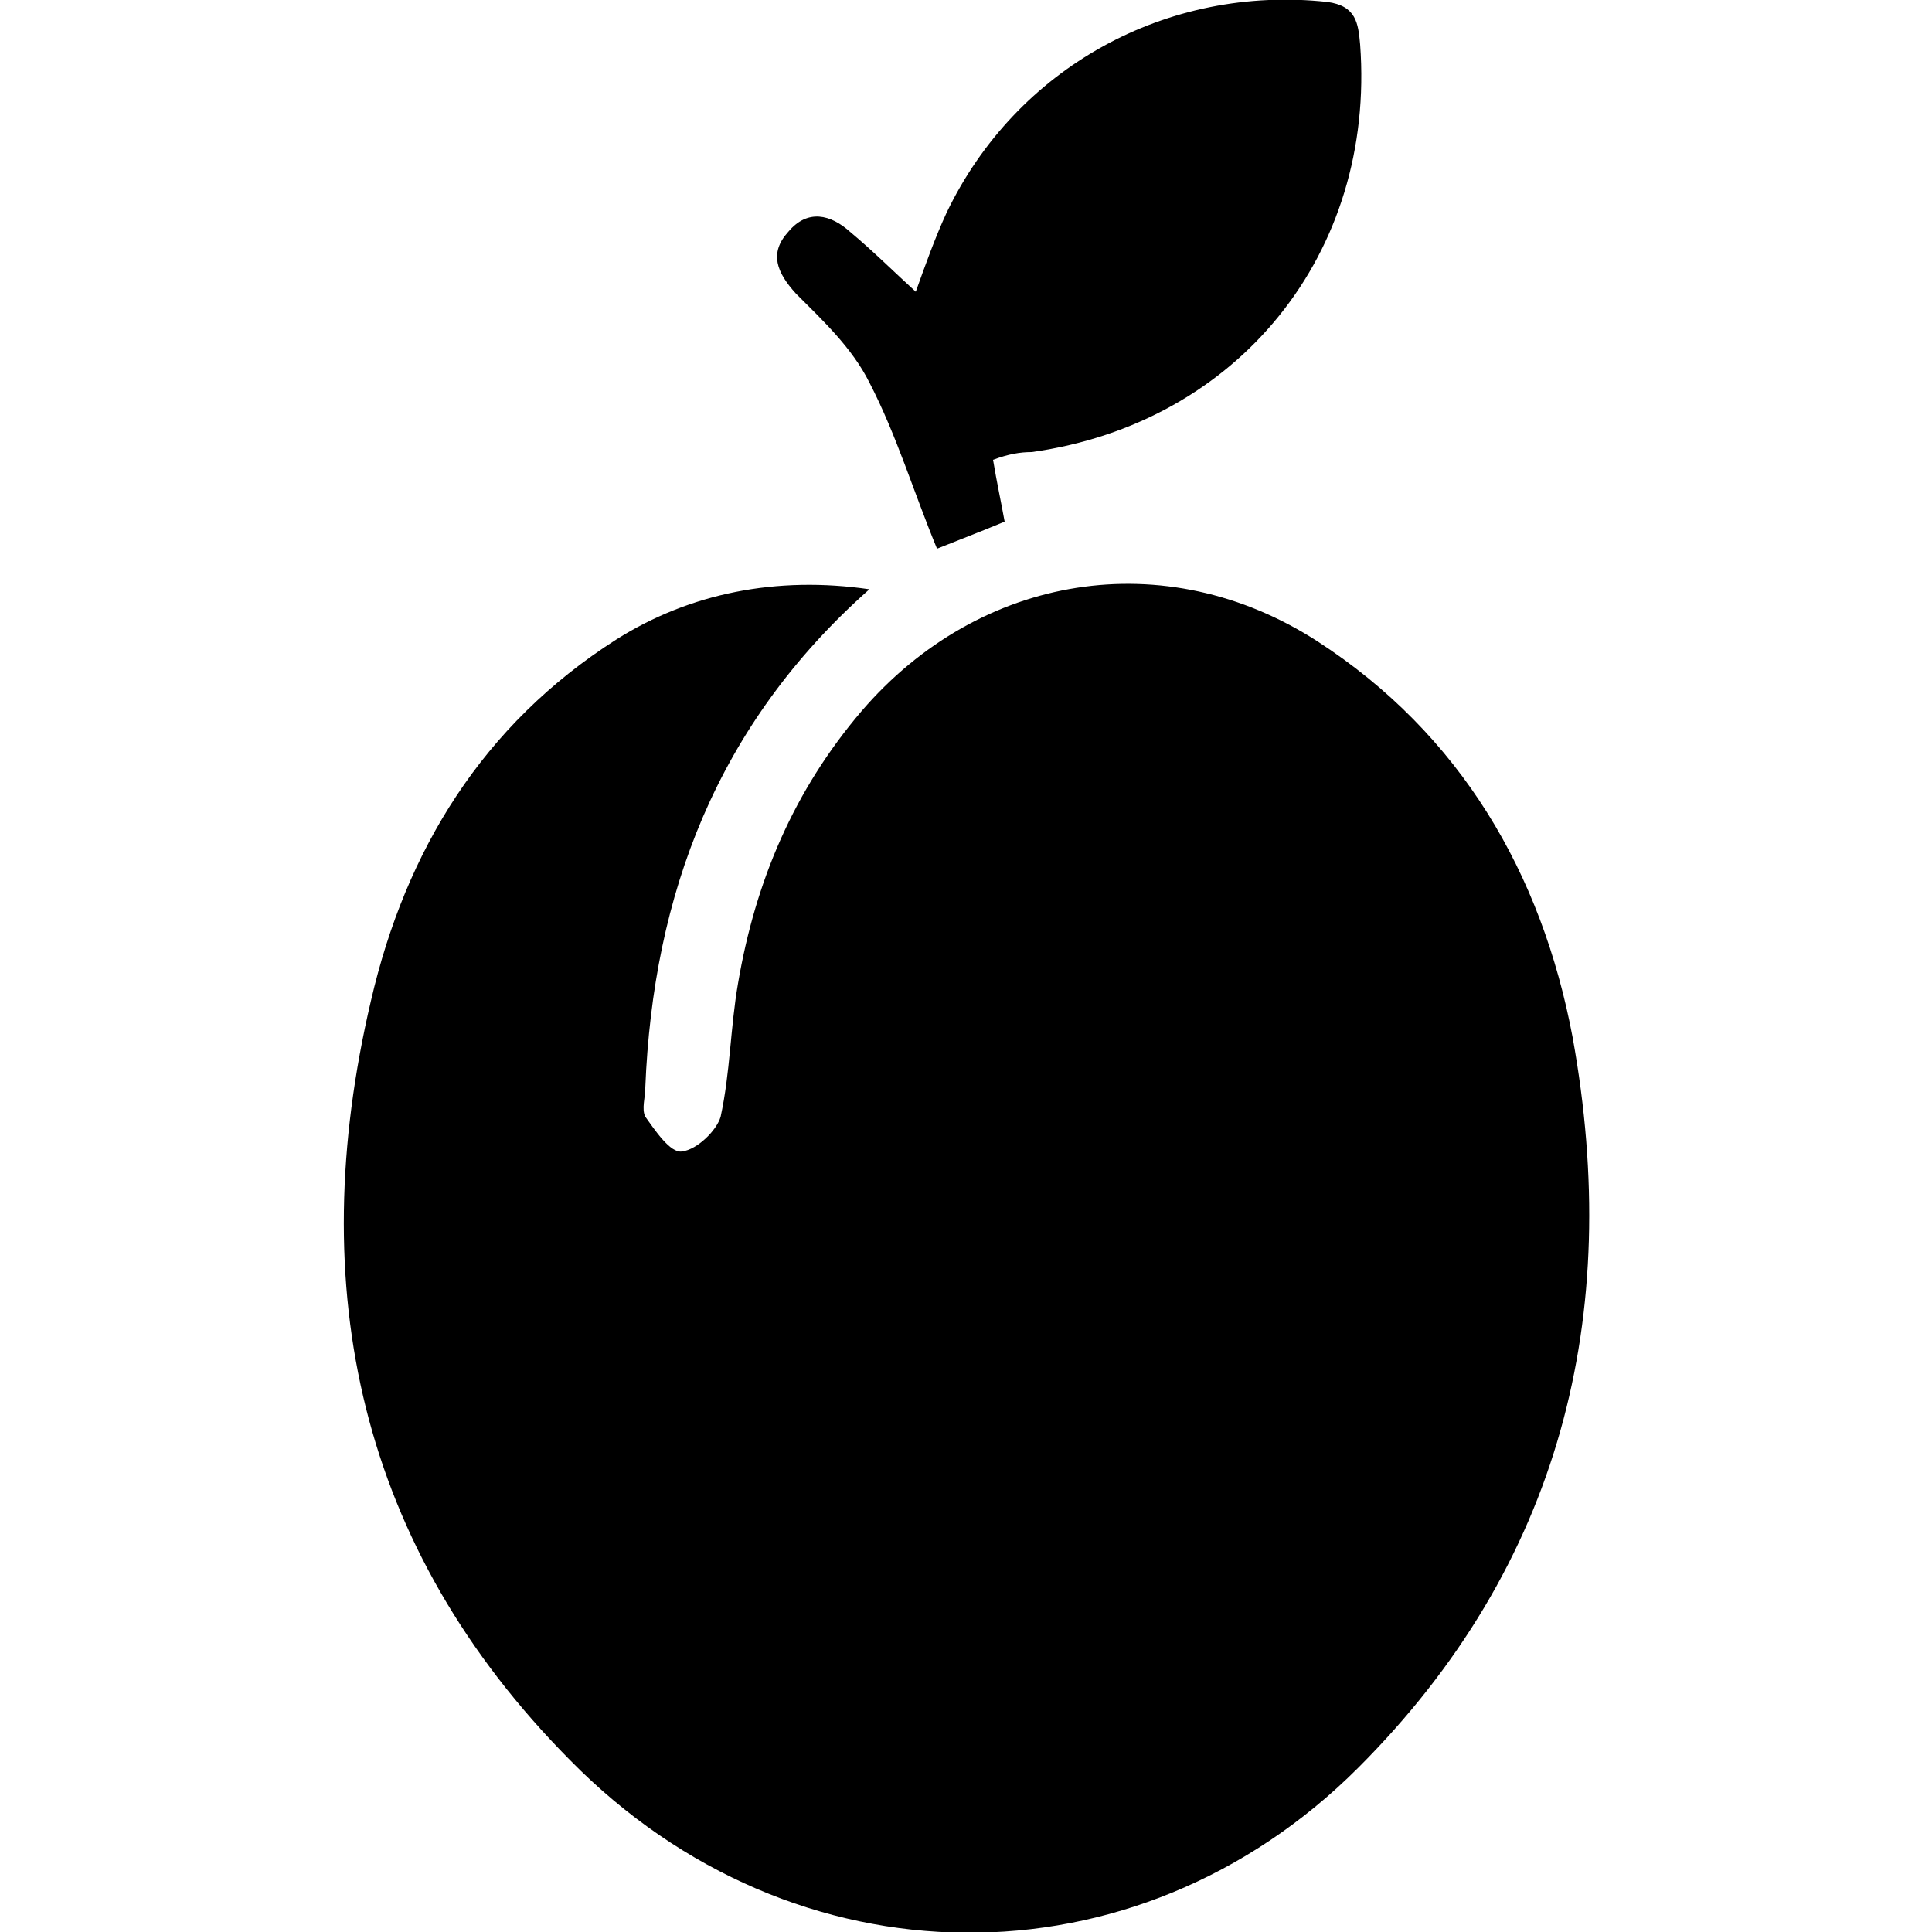<?xml version="1.0" encoding="utf-8"?>
<!-- Generator: Adobe Illustrator 24.0.0, SVG Export Plug-In . SVG Version: 6.00 Build 0)  -->
<svg version="1.2" baseProfile="tiny" id="Layer_1" xmlns="http://www.w3.org/2000/svg" xmlns:xlink="http://www.w3.org/1999/xlink"
	 x="0px" y="0px" viewBox="0 0 100 100" xml:space="preserve">
<path d="M45,30.5c-7.9,7-11.2,15.8-11.6,25.8c0,0.5-0.2,1.1,0,1.5c0.5,0.7,1.3,1.9,1.9,1.8c0.8-0.1,1.8-1.1,2-1.8
	c0.5-2.3,0.5-4.6,0.9-6.9c0.9-5.3,2.9-10,6.4-14.1c6.1-7.1,15.7-8.7,23.6-3.6c7.4,4.8,11.6,12,13.2,20.5C84,68.1,80.8,81,70.3,91.5
	c-11.5,11.5-29.2,11.4-40.8-0.4c-10.9-11-13.8-24.4-10.3-39.3C21,44,25,37.5,31.9,33.1C35.7,30.7,40.2,29.8,45,30.5z M53.4,23.4
	c10.7-1.5,17.8-10.3,17-21.1c-0.1-1.1-0.2-2-1.7-2.2c-8.3-0.9-16.1,3.4-19.7,10.9c-0.6,1.3-1.1,2.7-1.6,4.1C46.3,14.1,45.2,13,44,12
	c-1-0.9-2.2-1.2-3.2,0c-1,1.1-0.6,2.1,0.4,3.2c1.4,1.4,2.9,2.8,3.8,4.6c1.4,2.7,2.3,5.7,3.5,8.6c1-0.4,2.3-0.9,3.5-1.4
	c-0.2-1.1-0.4-2-0.6-3.2C52.2,23.5,52.8,23.4,53.4,23.4z"/>
</svg>
